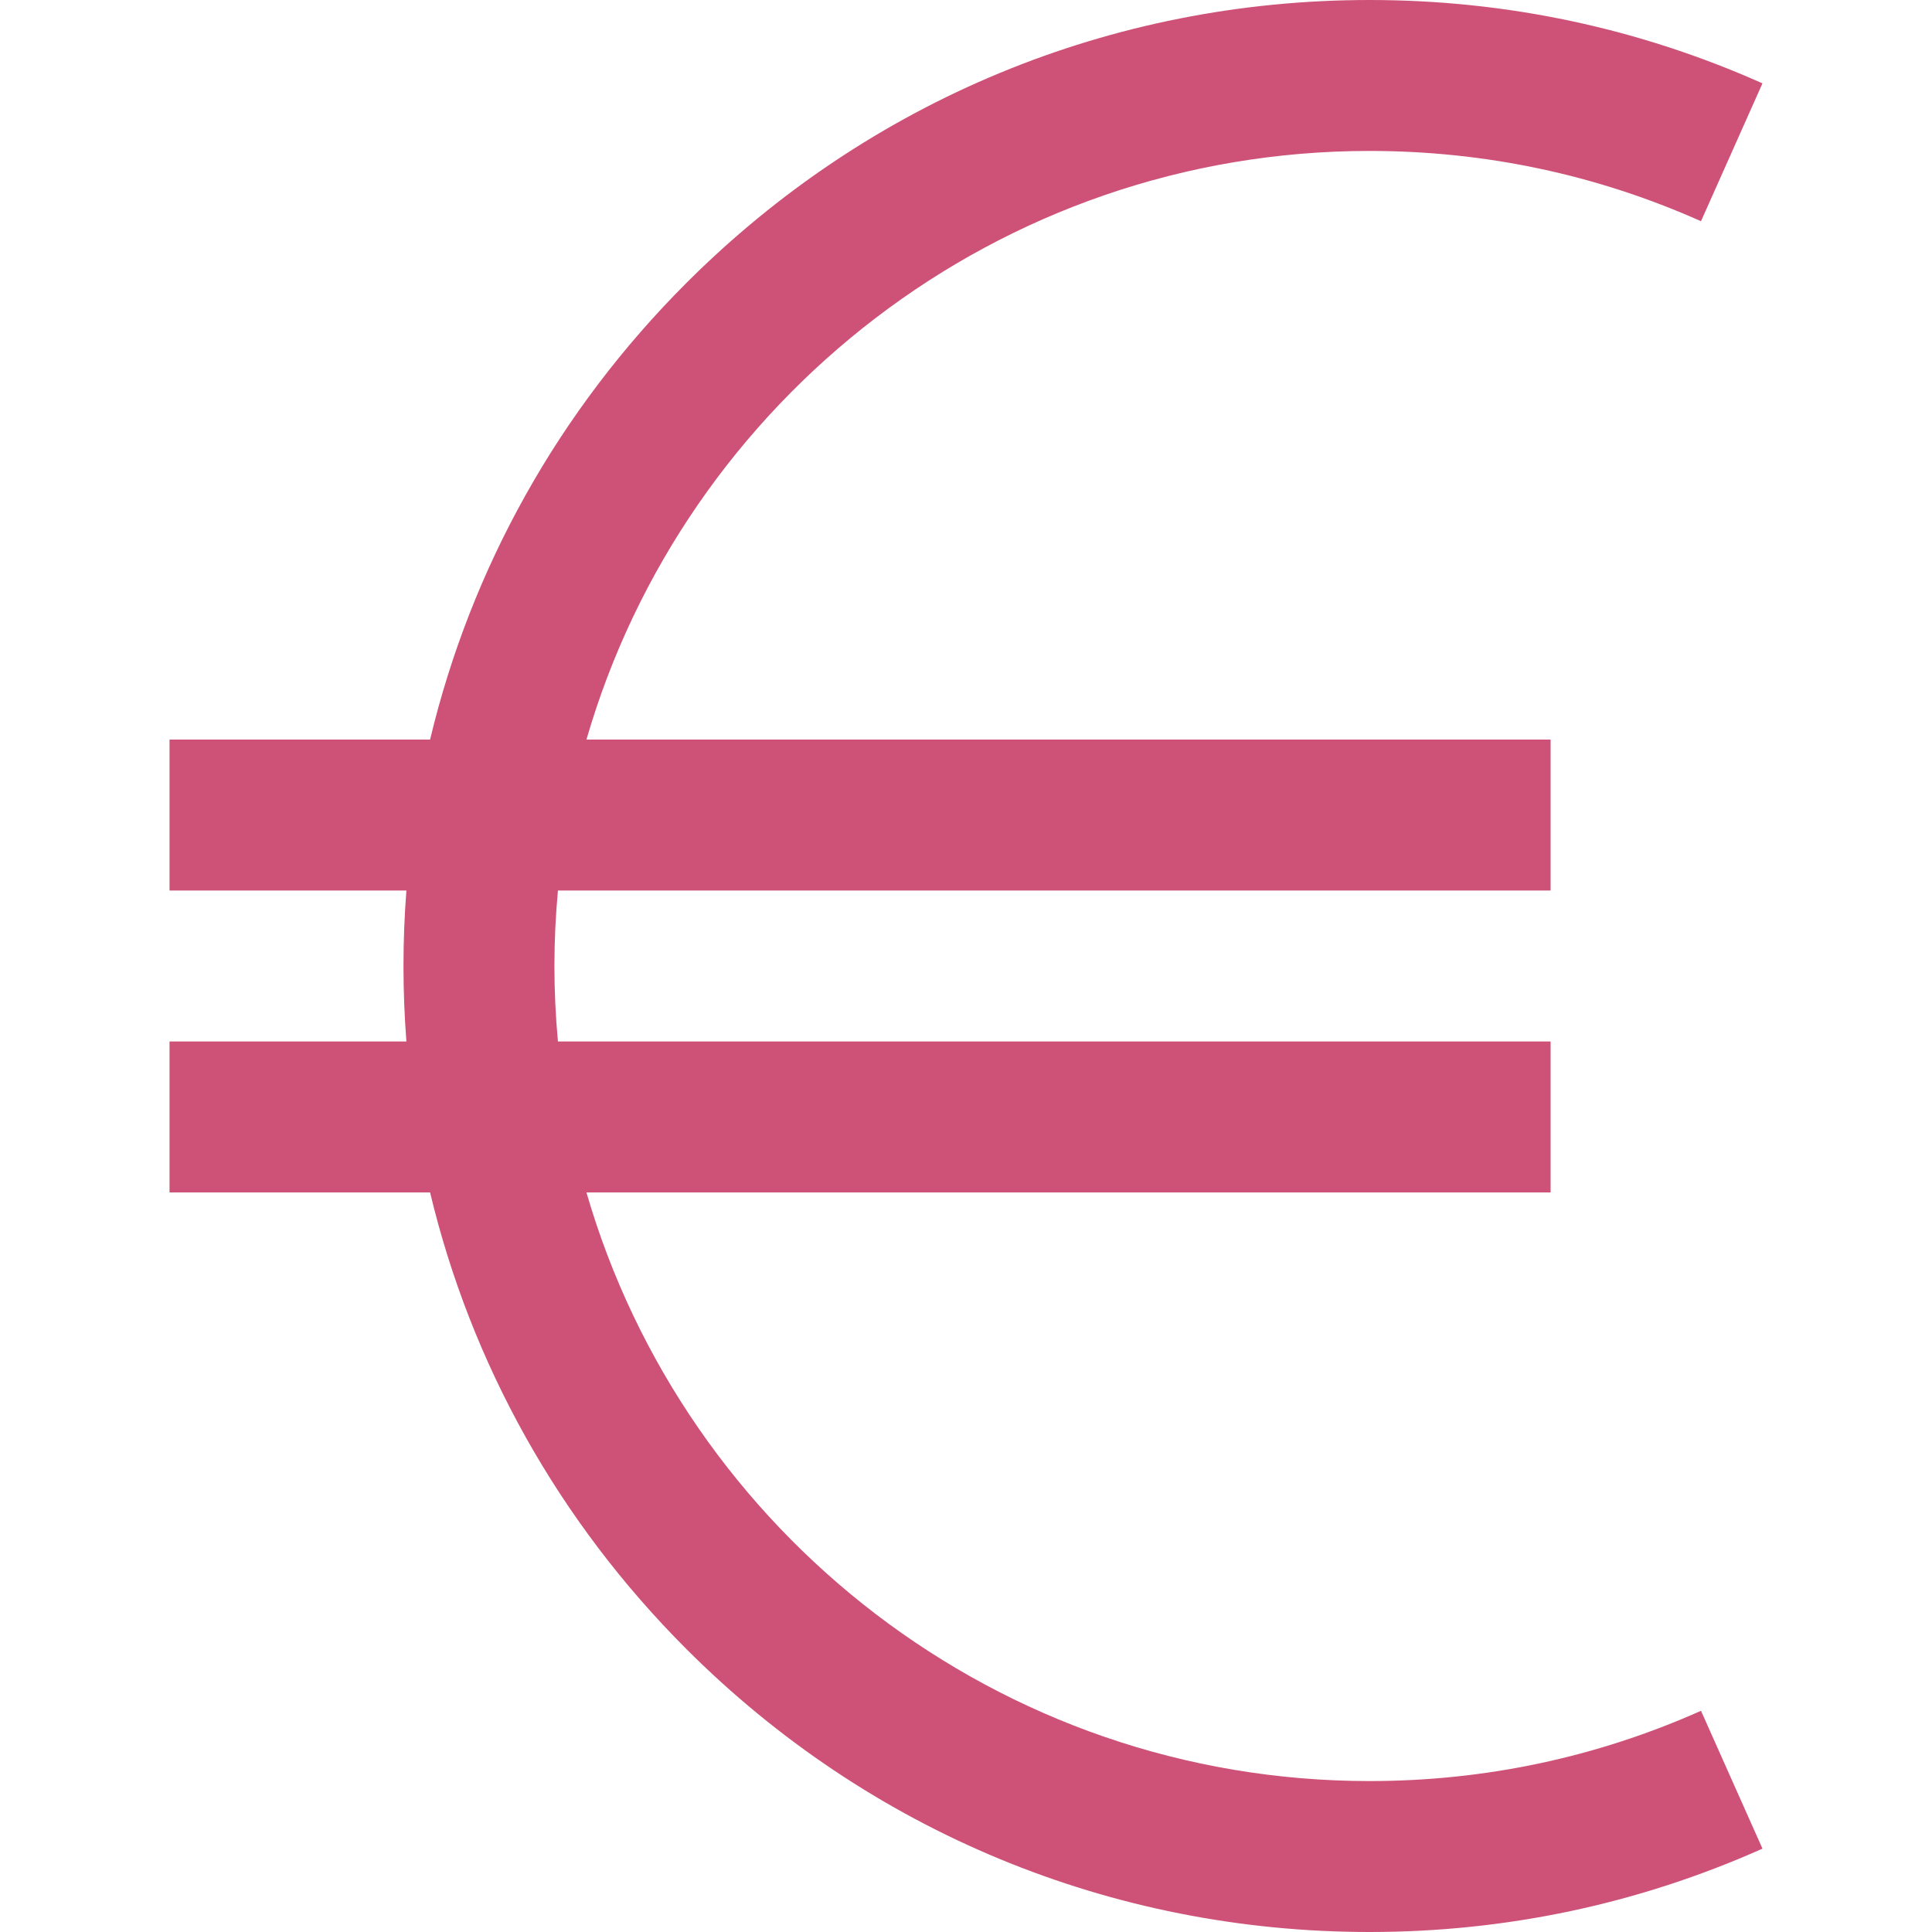 <svg xmlns="http://www.w3.org/2000/svg" width="512" height="512" viewBox="0 0 512 512" fill="none"><path d="M450.783 453.377C423.066 465.734 393.508 472 362.927 472C264.636 472 181.478 406.004 155.414 316H410.927V276H147.861C147.242 269.351 146.93 262.677 146.926 256C146.926 249.256 147.253 242.588 147.861 236H410.926V196H155.413C181.477 105.996 264.636 40 362.926 40C393.507 40 423.066 46.266 450.781 58.623L467.07 22.09C434.196 7.432 399.157 0 362.927 0C294.547 0 230.259 26.629 181.907 74.98C148.033 108.854 124.839 150.555 113.975 196H44.926V236H107.7C107.187 242.654 106.928 249.326 106.926 256C106.926 262.71 107.192 269.379 107.7 276H44.926V316H113.974C124.838 361.444 148.032 403.145 181.906 437.02C230.259 485.372 294.547 512 362.927 512C399.157 512 434.197 504.568 467.072 489.91L450.783 453.377Z" fill="#CE5277"></path></svg>